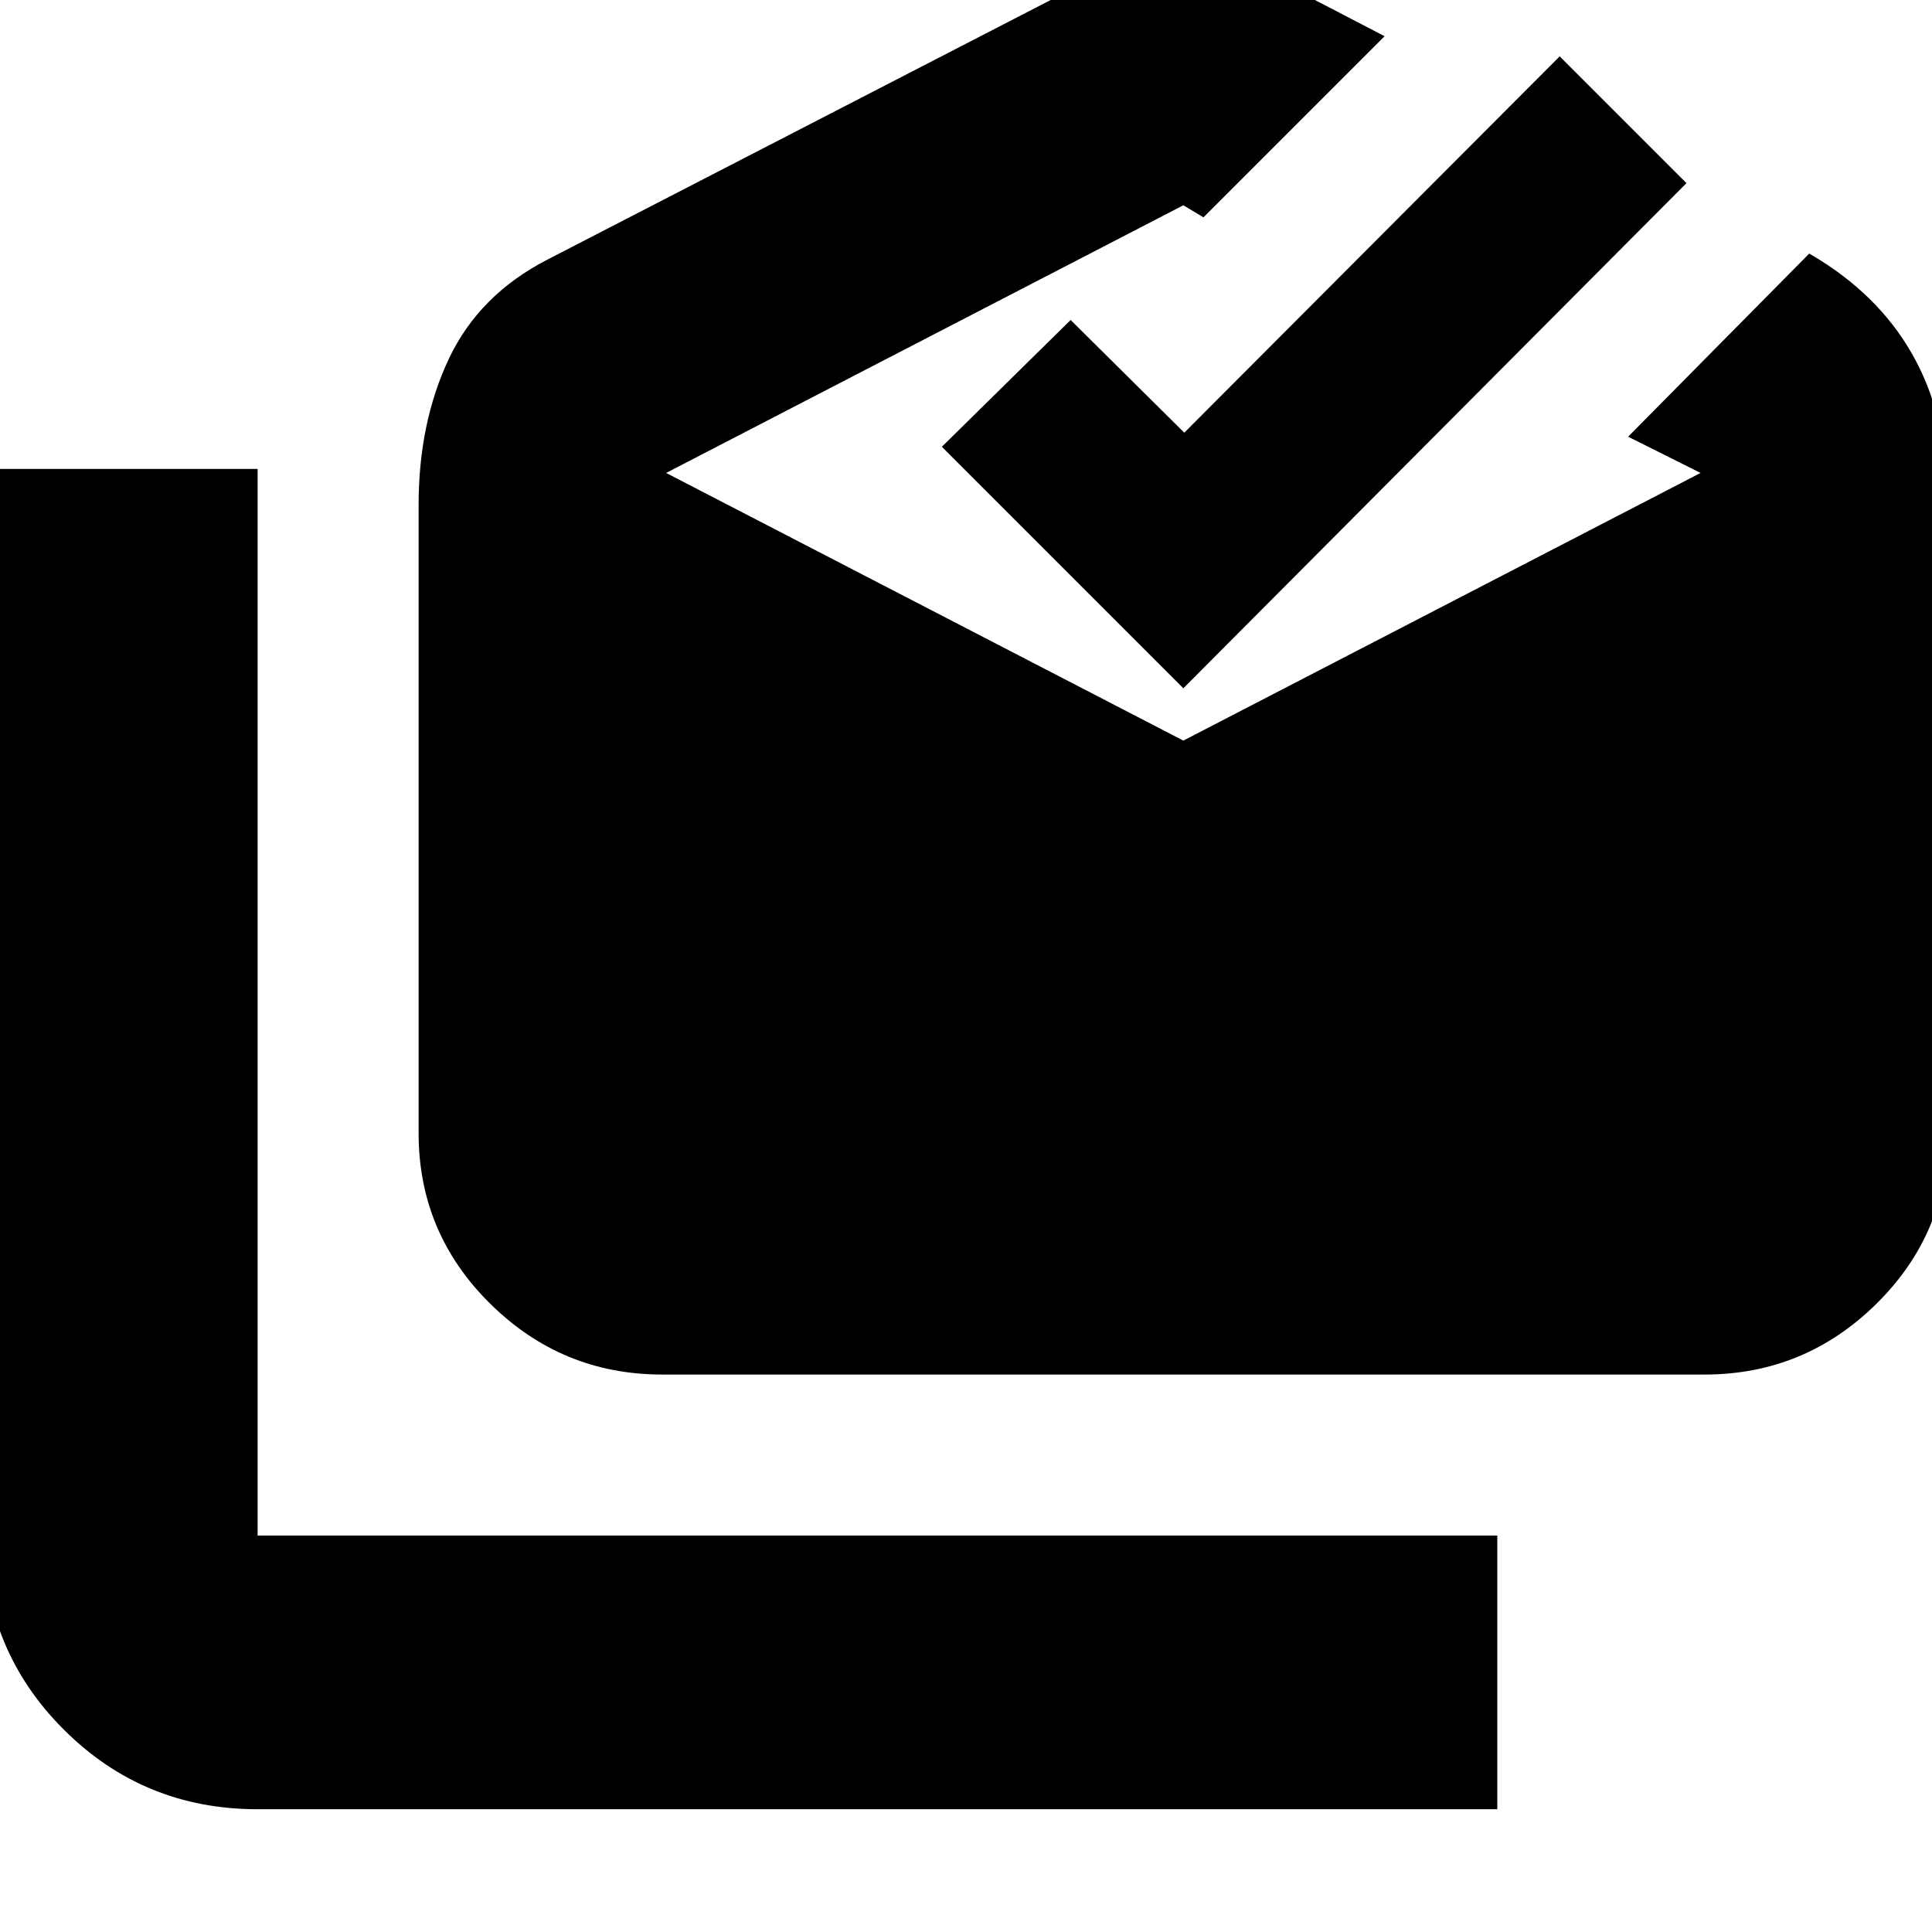 <svg xmlns="http://www.w3.org/2000/svg" height="24" viewBox="0 -960 960 960" width="24"><path d="M128-61q-56.725 0-96.362-39.637Q-8-140.275-8-197v-530h136v530h616v136H128Zm201-216q-49.725 0-85.363-35.138Q208-347.275 208-397v-312q0-40.8 15-72.643 15-31.843 49-49.357l316-163 100 52-90 90-10-6-257 133 257 133 257-133-36-18 90-91 5 3q32 20 48 50.331 16 30.33 16 71.669v312q0 49.725-35.638 84.862Q896.725-277 847-277H329Zm259-341L468-738l64-63 56.463 56L775-932l63 63-250 251Z"/></svg>